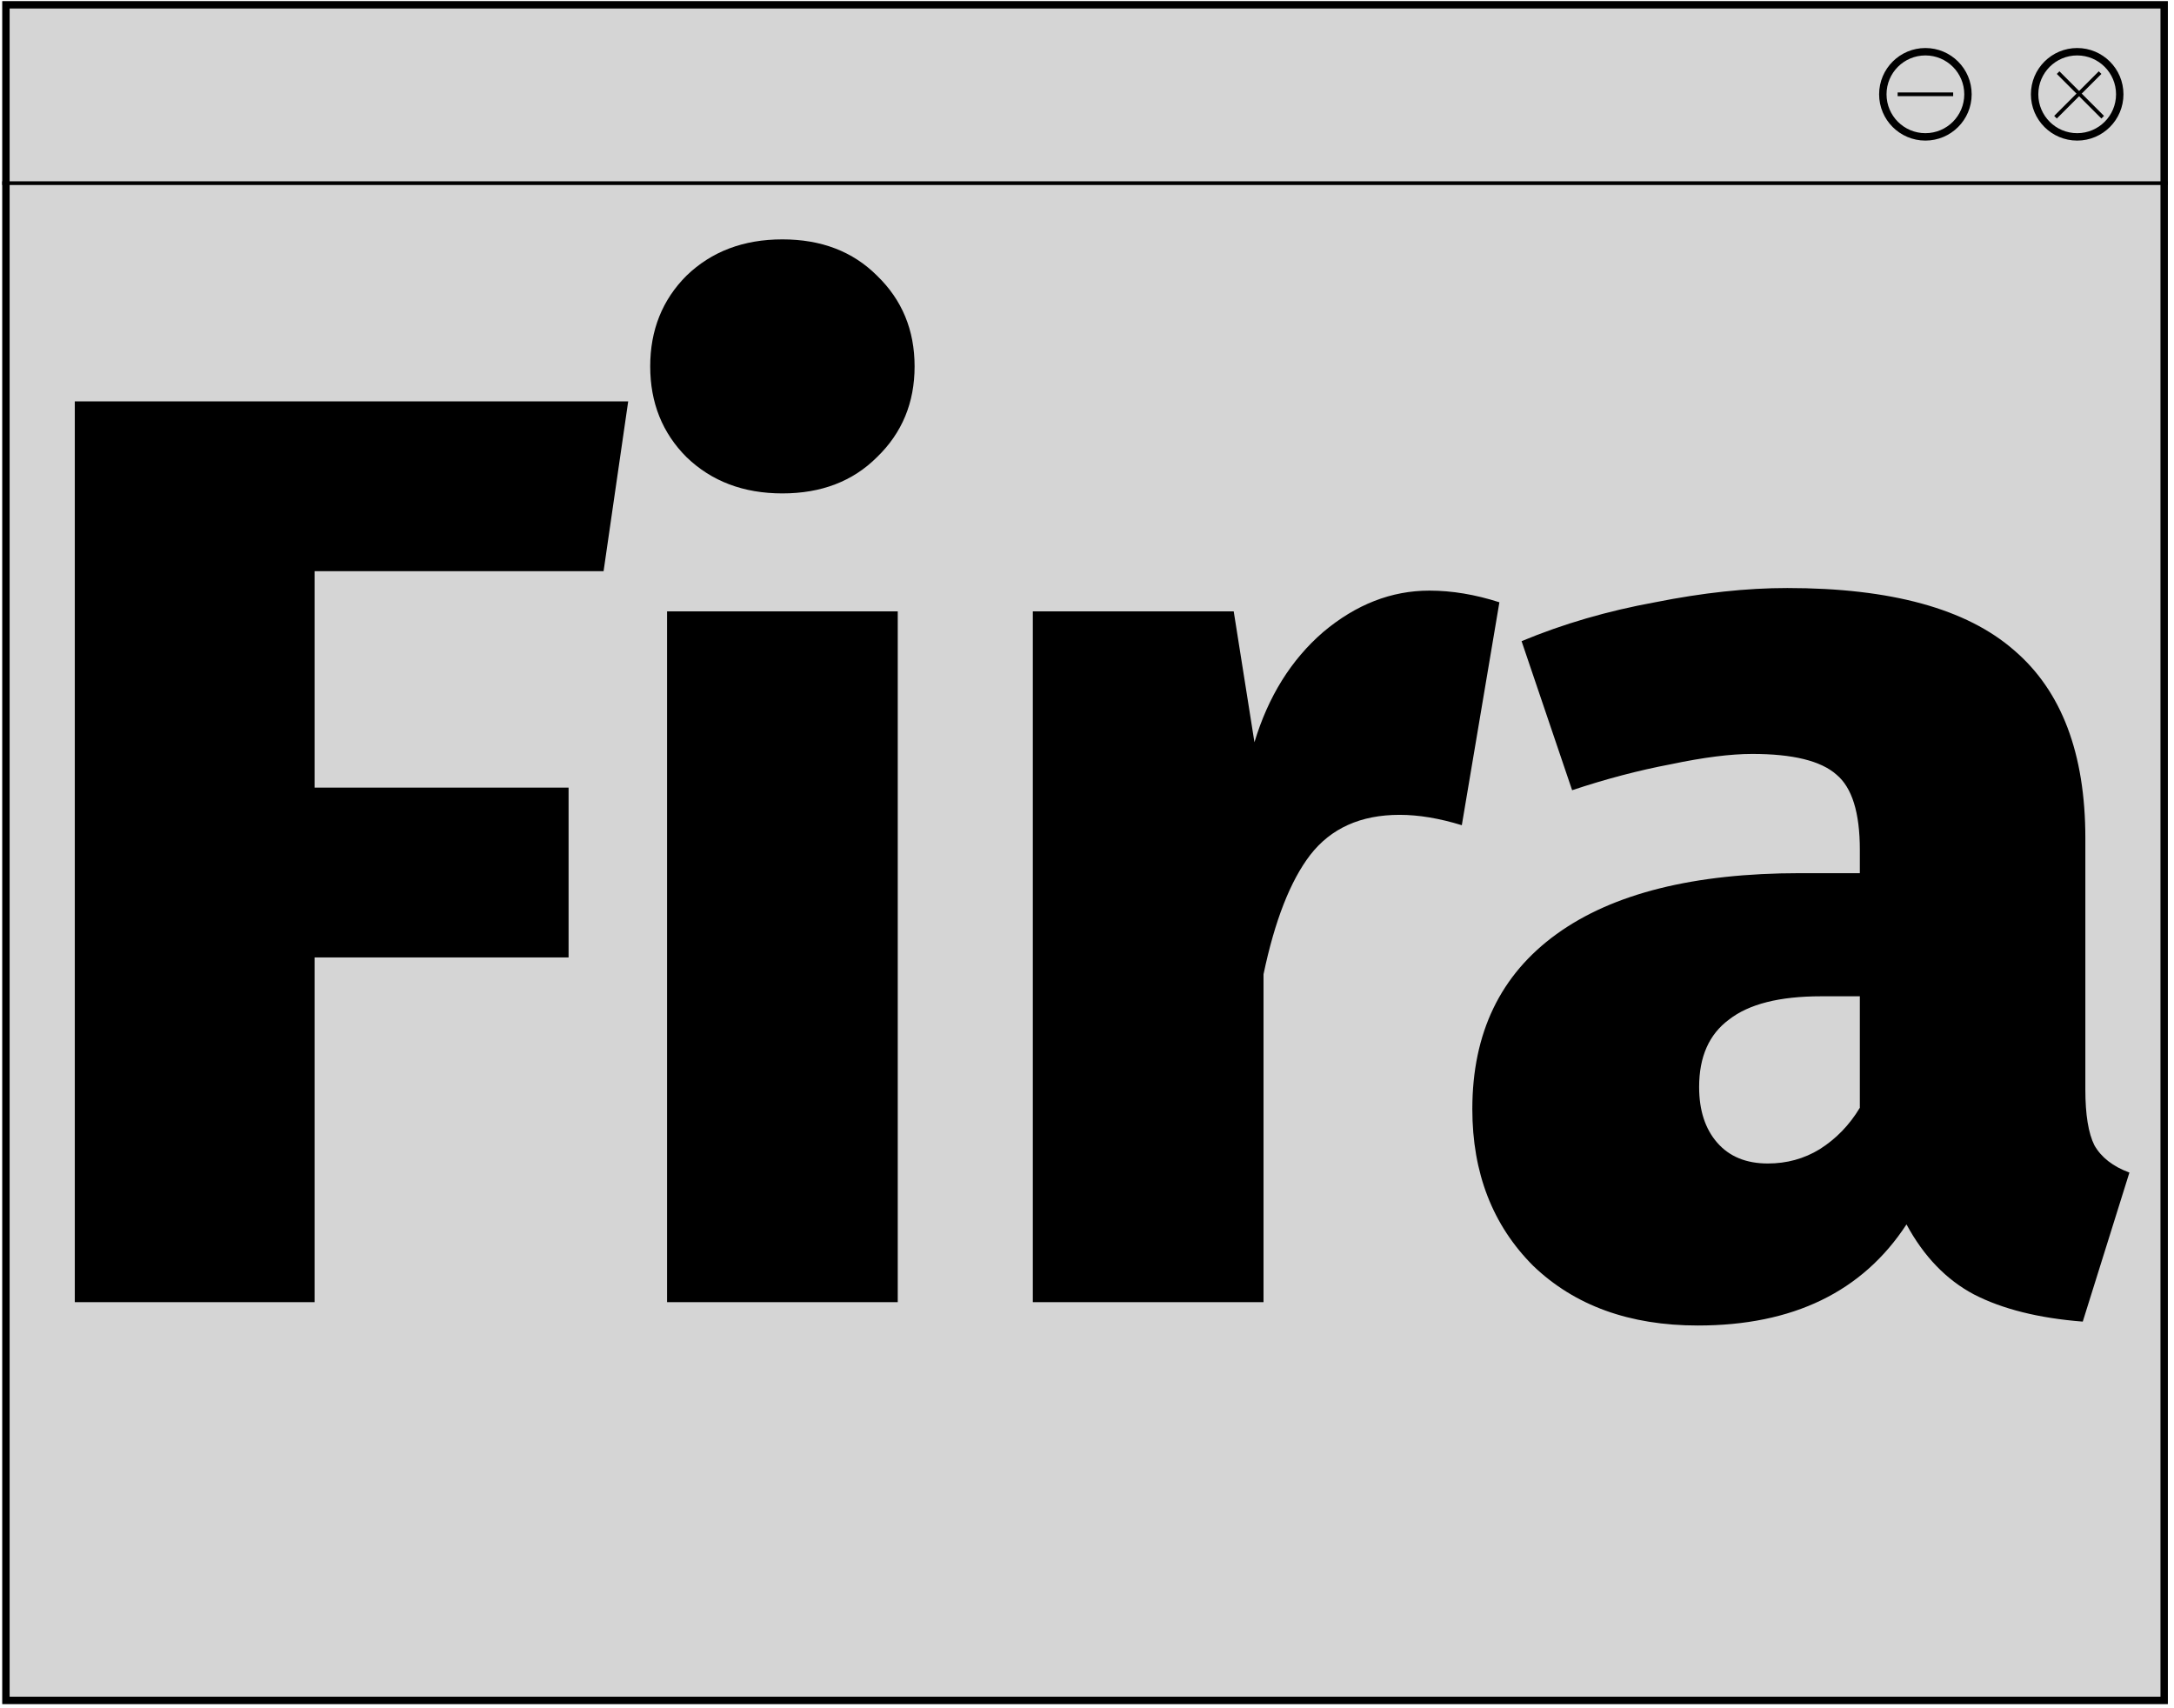 <svg width="443" height="348" viewBox="0 0 443 348" fill="none" xmlns="http://www.w3.org/2000/svg">
<rect x="1.207" y="0.979" width="439.79" height="345.496" fill="#D5D5D5" stroke="black" stroke-width="1.509"/>
<path d="M15.242 265.329V81.786H128.009L122.992 116.382H64.099V160.485H115.861V195.081H64.099V265.329H15.242ZM182.936 124.569V265.329H135.928V124.569H182.936ZM159.432 48.775C167.355 48.775 173.781 51.239 178.711 56.169C183.817 61.099 186.369 67.261 186.369 74.656C186.369 82.05 183.817 88.212 178.711 93.142C173.781 98.072 167.355 100.536 159.432 100.536C151.509 100.536 144.995 98.072 139.889 93.142C134.96 88.212 132.495 82.05 132.495 74.656C132.495 67.261 134.96 61.099 139.889 56.169C144.995 51.239 151.509 48.775 159.432 48.775ZM291.274 120.343C295.851 120.343 300.605 121.136 305.534 122.72L297.876 168.144C293.298 166.735 289.073 166.031 285.199 166.031C277.277 166.031 271.203 168.76 266.977 174.218C262.928 179.5 259.759 187.599 257.47 198.514V265.329H210.462V124.569H251.396L255.621 151.242C258.438 141.911 263.104 134.428 269.618 128.794C276.308 123.16 283.527 120.343 291.274 120.343ZM424.935 222.018C424.935 227.124 425.551 230.91 426.783 233.374C428.192 235.839 430.569 237.688 433.914 238.92L424.407 269.291C415.427 268.587 408.033 266.738 402.223 263.745C396.589 260.752 392.011 255.998 388.49 249.484C379.511 263.217 365.338 270.083 345.971 270.083C332.063 270.083 320.883 266.034 312.432 257.935C304.157 249.66 300.019 239.008 300.019 225.98C300.019 210.486 305.741 198.602 317.185 190.328C328.629 182.053 345.179 177.915 366.835 177.915H378.983V173.162C378.983 165.591 377.398 160.485 374.229 157.844C371.06 155.027 365.338 153.619 357.063 153.619C352.662 153.619 347.116 154.323 340.425 155.732C333.911 156.964 327.221 158.725 320.355 161.013L310.055 130.643C318.506 127.122 327.573 124.481 337.256 122.72C346.94 120.783 355.919 119.815 364.194 119.815C385.321 119.815 400.726 124.041 410.41 132.492C420.093 140.766 424.935 153.531 424.935 170.785V222.018ZM360.232 237.072C364.106 237.072 367.627 236.103 370.796 234.167C374.141 232.054 376.87 229.237 378.983 225.716V203.004H371.06C362.609 203.004 356.359 204.588 352.31 207.758C348.26 210.751 346.235 215.328 346.235 221.49C346.235 226.244 347.468 230.029 349.933 232.846C352.398 235.663 355.831 237.072 360.232 237.072Z" fill="black"/>
<circle cx="392.342" cy="19.215" r="8.675" stroke="black" stroke-width="1.509"/>
<circle cx="423.271" cy="19.215" r="8.675" stroke="black" stroke-width="1.509"/>
<line x1="418.852" y1="23.883" x2="427.936" y2="14.8" stroke="black" stroke-width="0.754"/>
<line x1="419.386" y1="14.8" x2="428.47" y2="23.884" stroke="black" stroke-width="0.754"/>
<line x1="0.453" y1="37.32" x2="441.752" y2="37.32" stroke="black" stroke-width="0.754"/>
<line x1="386.686" y1="19.215" x2="398.001" y2="19.215" stroke="black" stroke-width="0.754"/>
</svg>
